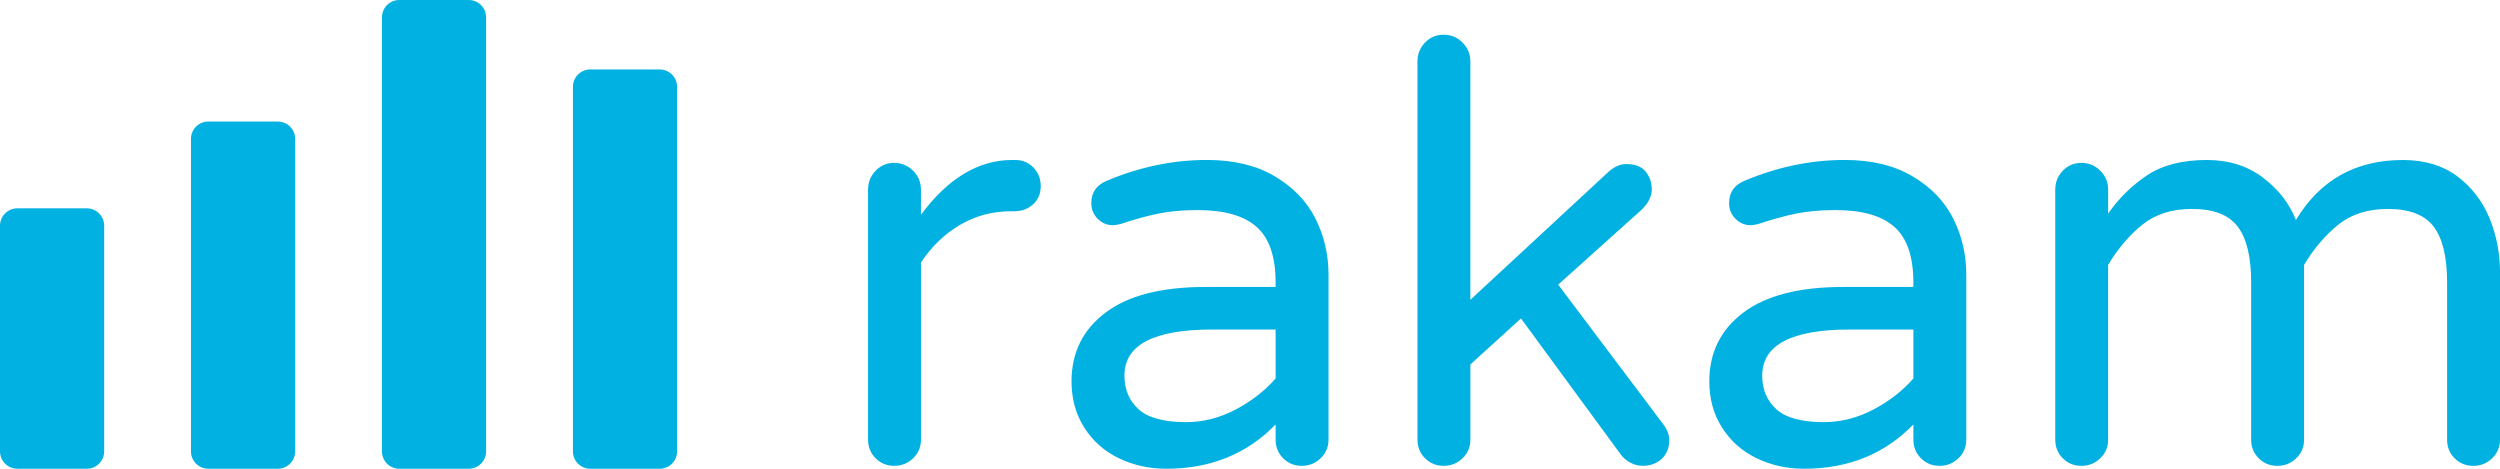 <svg height="27" viewBox="0 0 144 27" width="144" xmlns="http://www.w3.org/2000/svg"><path d="m375.435 490.396c-.29-.291-.435-.649-.435-1.074v-14.396c0-.425.145-.789.435-1.091.29-.302.647-.453 1.072-.453s.787.151 1.088.453c.301.302.452.666.452 1.091v1.443c1.563-2.103 3.315-3.154 5.258-3.154h.167c.424 0 .776.145 1.055.436.279.291.419.649.419 1.074s-.145.772-.435 1.04c-.29.268-.659.403-1.105.403h-.167c-1.072 0-2.054.263-2.947.789s-1.641 1.247-2.244 2.164v10.201c0 .425-.151.783-.452 1.074-.301.291-.664.436-1.088.436s-.781-.145-1.072-.436zm14.015 0c-.837-.403-1.501-.99-1.993-1.762-.491-.772-.737-1.661-.737-2.668 0-1.655.653-2.975 1.959-3.96s3.22-1.477 5.743-1.477h4.052v-.268c0-1.477-.363-2.539-1.088-3.188-.726-.649-1.859-.973-3.399-.973-.848 0-1.602.067-2.26.201-.659.134-1.39.336-2.193.604-.179.045-.324.067-.435.067-.335 0-.625-.123-.871-.369s-.368-.548-.368-.906c0-.604.29-1.029.871-1.275 1.898-.805 3.829-1.208 5.793-1.208 1.54 0 2.841.313 3.901.94 1.06.626 1.842 1.437 2.344 2.433.502.996.753 2.075.753 3.238v9.497c0 .425-.151.783-.452 1.074s-.664.436-1.088.436-.781-.145-1.072-.436c-.29-.291-.435-.649-.435-1.074v-.872c-1.652 1.7-3.751 2.55-6.296 2.55-.982 0-1.892-.201-2.729-.604zm6.714-2.802c.915-.481 1.686-1.079 2.311-1.795v-2.819h-3.65c-3.371 0-5.057.884-5.057 2.651 0 .805.273 1.454.82 1.946.547.492 1.457.738 2.729.738.982 0 1.931-.24 2.846-.721zm10.917 2.802c-.29-.291-.435-.649-.435-1.074v-21.779c0-.425.145-.789.435-1.091.29-.302.647-.453 1.072-.453s.787.151 1.088.453.452.666.452 1.091v13.725l7.97-7.383c.335-.291.67-.436 1.005-.436.513 0 .887.145 1.122.436s.352.638.352 1.04c0 .38-.19.761-.569 1.141l-4.822 4.329 6.061 8.054c.223.291.335.593.335.906 0 .447-.145.805-.435 1.074s-.659.403-1.105.403c-.223 0-.447-.056-.67-.168-.223-.112-.413-.268-.569-.47l-5.76-7.852-2.913 2.651v4.329c0 .425-.151.783-.452 1.074s-.664.436-1.088.436-.781-.145-1.072-.436zm19.105 0c-.837-.403-1.501-.99-1.993-1.762-.491-.772-.737-1.661-.737-2.668 0-1.655.653-2.975 1.959-3.96 1.306-.984 3.22-1.477 5.743-1.477h4.052v-.268c0-1.477-.363-2.539-1.088-3.188-.726-.649-1.859-.973-3.399-.973-.848 0-1.602.067-2.26.201-.659.134-1.39.336-2.193.604-.179.045-.324.067-.435.067-.335 0-.625-.123-.871-.369-.246-.246-.368-.548-.368-.906 0-.604.29-1.029.871-1.275 1.898-.805 3.829-1.208 5.793-1.208 1.54 0 2.841.313 3.901.94 1.06.626 1.842 1.437 2.344 2.433.502.996.753 2.075.753 3.238v9.497c0 .425-.151.783-.452 1.074s-.664.436-1.088.436-.781-.145-1.072-.436c-.29-.291-.435-.649-.435-1.074v-.872c-1.652 1.7-3.751 2.55-6.296 2.55-.982 0-1.892-.201-2.729-.604zm6.714-2.802c.915-.481 1.686-1.079 2.311-1.795v-2.819h-3.65c-3.371 0-5.057.884-5.057 2.651 0 .805.273 1.454.82 1.946.547.492 1.457.738 2.729.738.982 0 1.931-.24 2.846-.721zm10.917 2.802c-.29-.291-.435-.649-.435-1.074v-14.396c0-.425.145-.789.435-1.091.29-.302.647-.453 1.072-.453.424 0 .787.151 1.088.453.301.302.452.666.452 1.091v1.376c.625-.895 1.379-1.633 2.26-2.215.882-.582 2.026-.872 3.432-.872 1.25 0 2.322.336 3.215 1.007.893.671 1.529 1.488 1.909 2.45 1.384-2.304 3.438-3.456 6.162-3.456 1.25 0 2.294.313 3.131.94.837.626 1.457 1.432 1.859 2.416.402.984.603 2.013.603 3.087v9.664c0 .425-.151.783-.452 1.074s-.664.436-1.088.436c-.424 0-.781-.145-1.072-.436-.29-.291-.435-.649-.435-1.074v-9.06c0-1.454-.257-2.522-.77-3.205s-1.395-1.023-2.646-1.023c-1.139 0-2.082.296-2.83.889s-1.412 1.37-1.993 2.332v10.067c0 .425-.151.783-.452 1.074s-.664.436-1.088.436c-.424 0-.781-.145-1.072-.436-.29-.291-.435-.649-.435-1.074v-9.06c0-1.454-.257-2.522-.77-3.205s-1.395-1.023-2.646-1.023c-1.139 0-2.082.296-2.83.889s-1.412 1.37-1.993 2.332v10.067c0 .425-.151.783-.452 1.074s-.664.436-1.088.436c-.424 0-.781-.145-1.072-.436zm-84.817-22.396h4c.552 0 1 .448 1 1v21c0 .552-.448 1-1 1h-4c-.552 0-1-.448-1-1v-21c0-.552.448-1 1-1zm-22 3h4c.552 0 1 .448 1 1v18c0 .552-.448 1-1 1h-4c-.552 0-1-.448-1-1v-18c0-.552.448-1 1-1zm-11 5h4c.552 0 1 .448 1 1v13c0 .552-.448 1-1 1h-4c-.552 0-1-.448-1-1v-13c0-.552.448-1 1-1zm22-12h4c.552 0 1 .448 1 1v25c0 .552-.448 1-1 1h-4c-.552 0-1-.448-1-1v-25c0-.552.448-1 1-1z" fill="#00b1e1" fill-rule="evenodd" transform="translate(-325 -464)"/></svg>